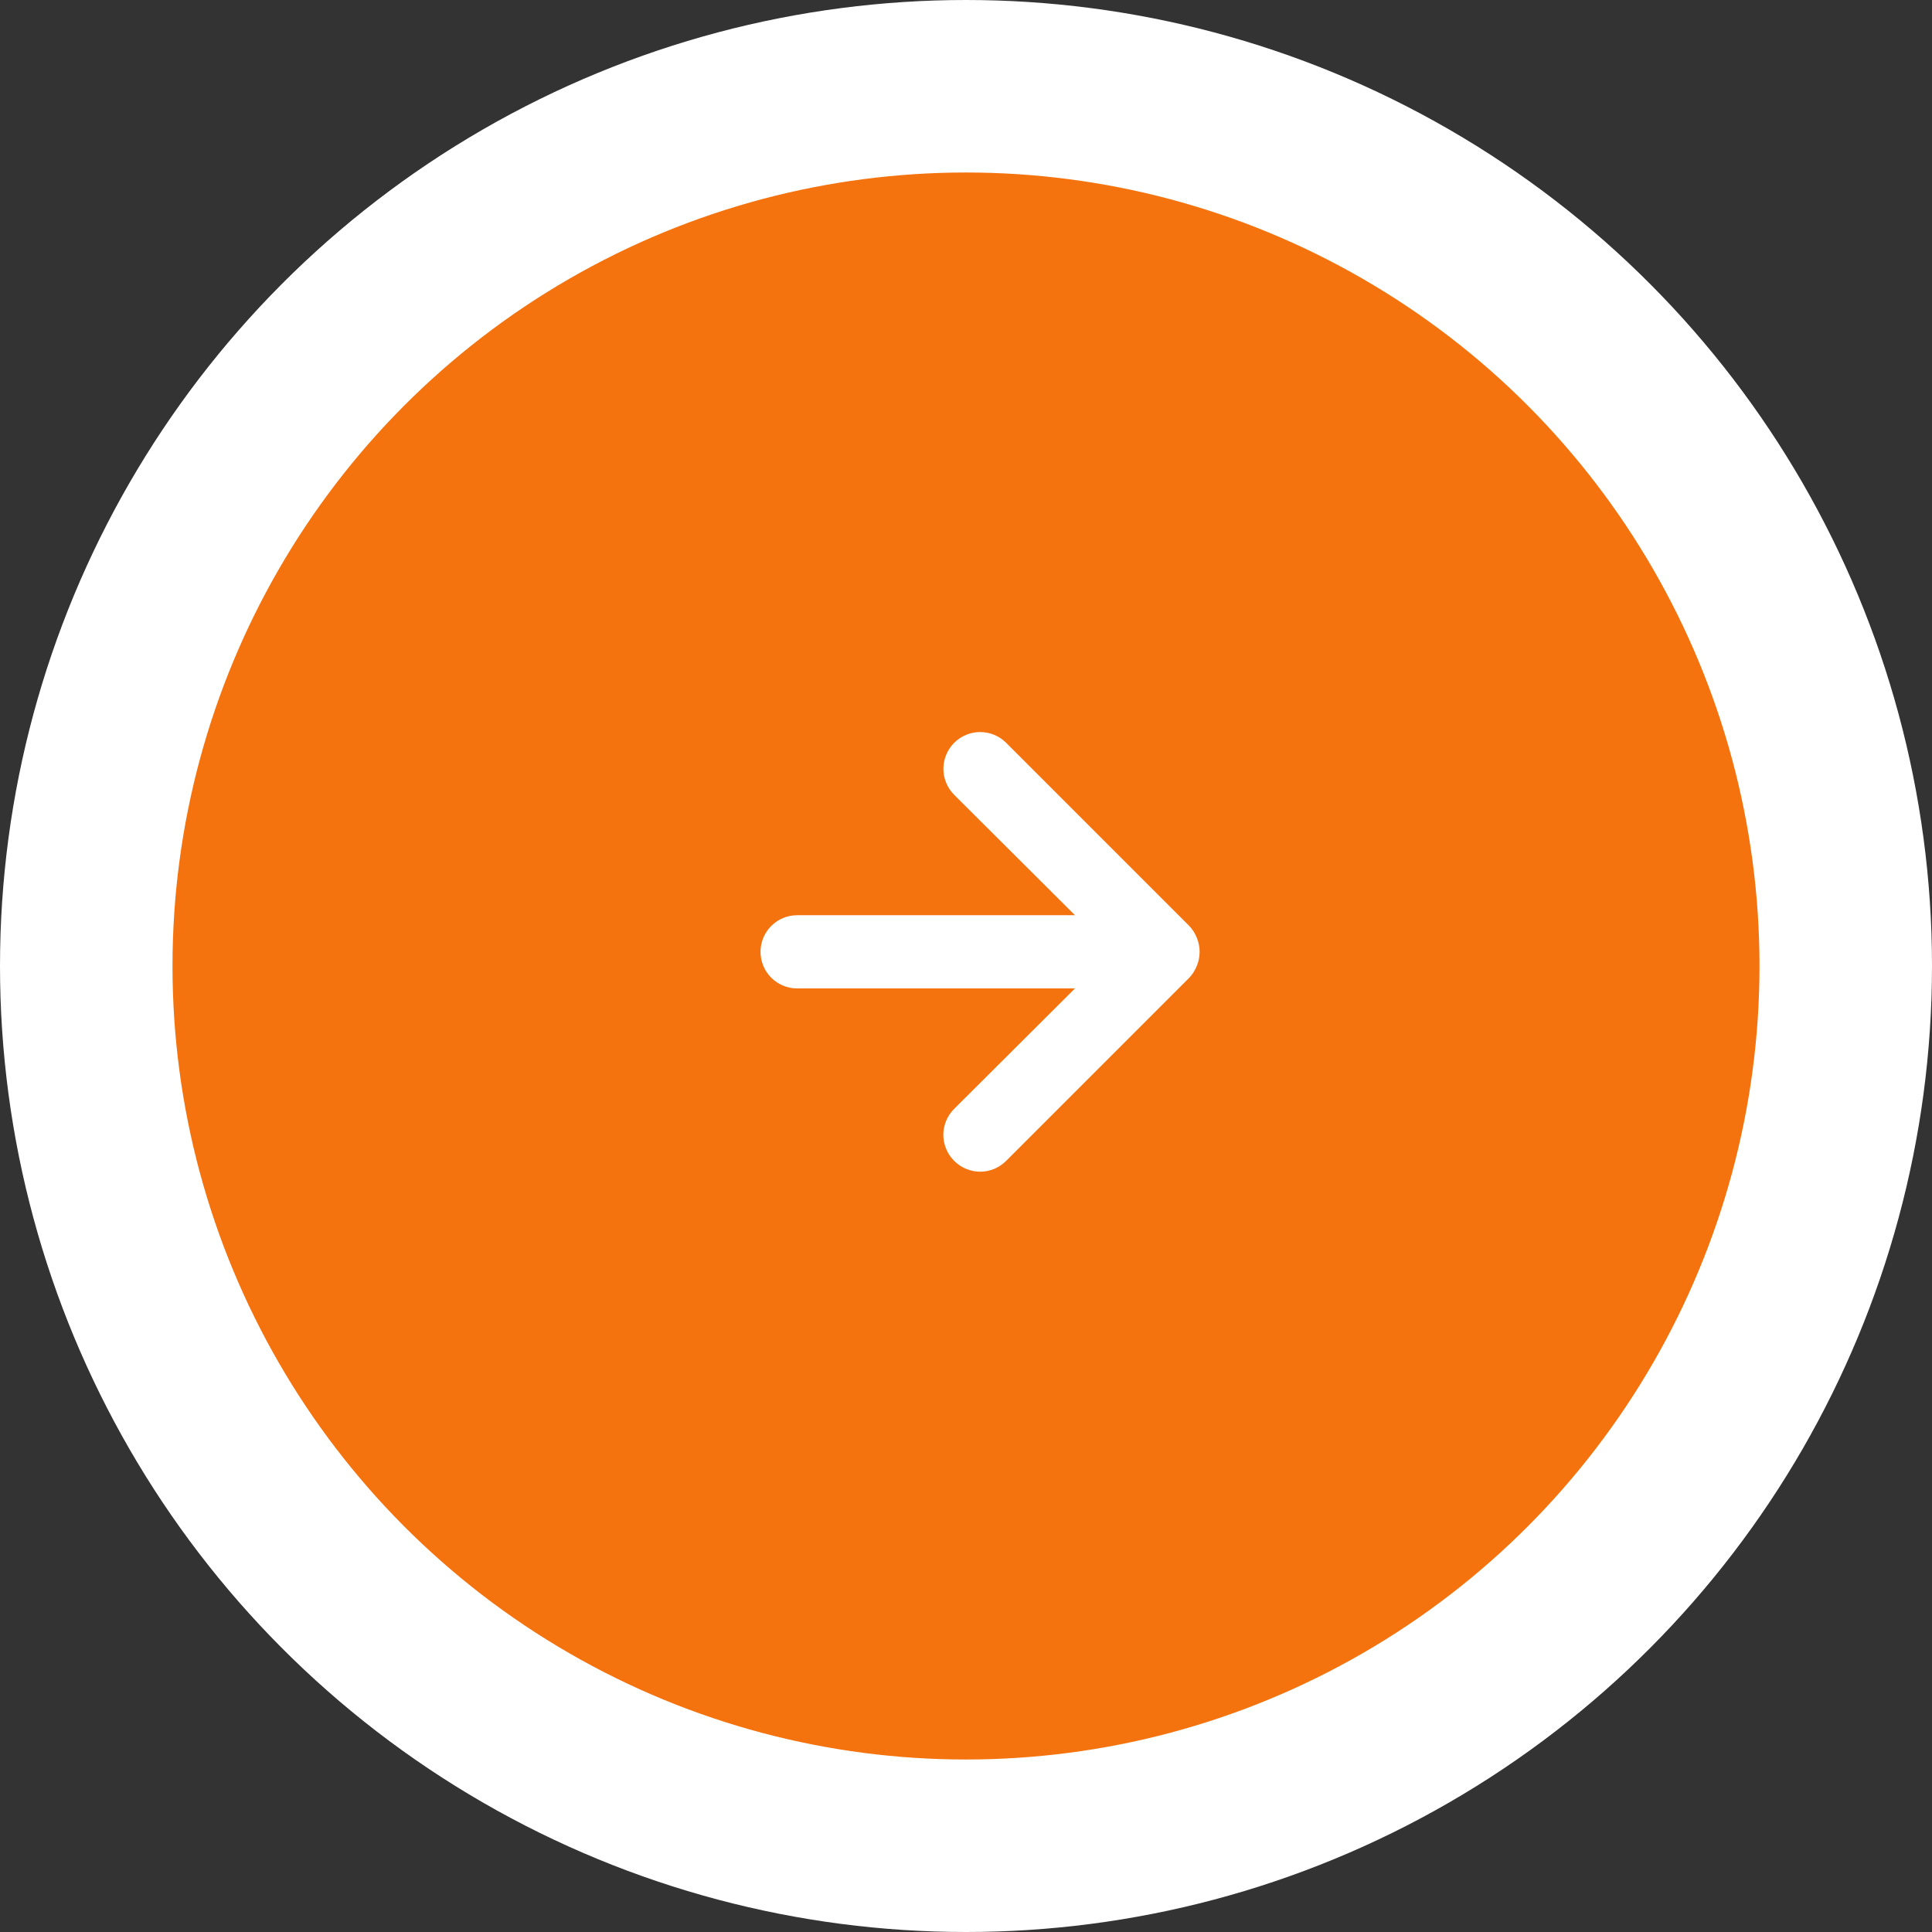 <svg width="56" height="56" viewBox="0 0 56 56" fill="none" xmlns="http://www.w3.org/2000/svg">
<rect x="0" y="0" width="56" height="56" fill="#333333" stroke="none"/>
<circle cx="28" cy="28" r="25.5" fill="#F4730E" stroke="white" stroke-width="5"/>
<path d="M34.692 27.186C34.641 27.056 34.566 26.937 34.469 26.836L29.164 21.531C29.065 21.432 28.948 21.354 28.818 21.3C28.689 21.246 28.55 21.219 28.41 21.219C28.128 21.219 27.857 21.331 27.657 21.531C27.558 21.63 27.48 21.747 27.426 21.877C27.373 22.006 27.345 22.144 27.345 22.284C27.345 22.567 27.457 22.838 27.657 23.038L31.159 26.528H23.105C22.824 26.528 22.554 26.64 22.355 26.839C22.156 27.038 22.044 27.308 22.044 27.589C22.044 27.871 22.156 28.141 22.355 28.34C22.554 28.538 22.824 28.65 23.105 28.65H31.159L27.657 32.141C27.558 32.24 27.479 32.357 27.425 32.486C27.371 32.616 27.343 32.754 27.343 32.894C27.343 33.034 27.371 33.173 27.425 33.302C27.479 33.432 27.558 33.549 27.657 33.648C27.756 33.747 27.873 33.826 28.003 33.88C28.132 33.934 28.27 33.962 28.41 33.962C28.551 33.962 28.689 33.934 28.819 33.88C28.948 33.826 29.065 33.747 29.164 33.648L34.469 28.343C34.566 28.242 34.641 28.123 34.692 27.992C34.798 27.734 34.798 27.444 34.692 27.186Z" fill="white"/>
</svg>
